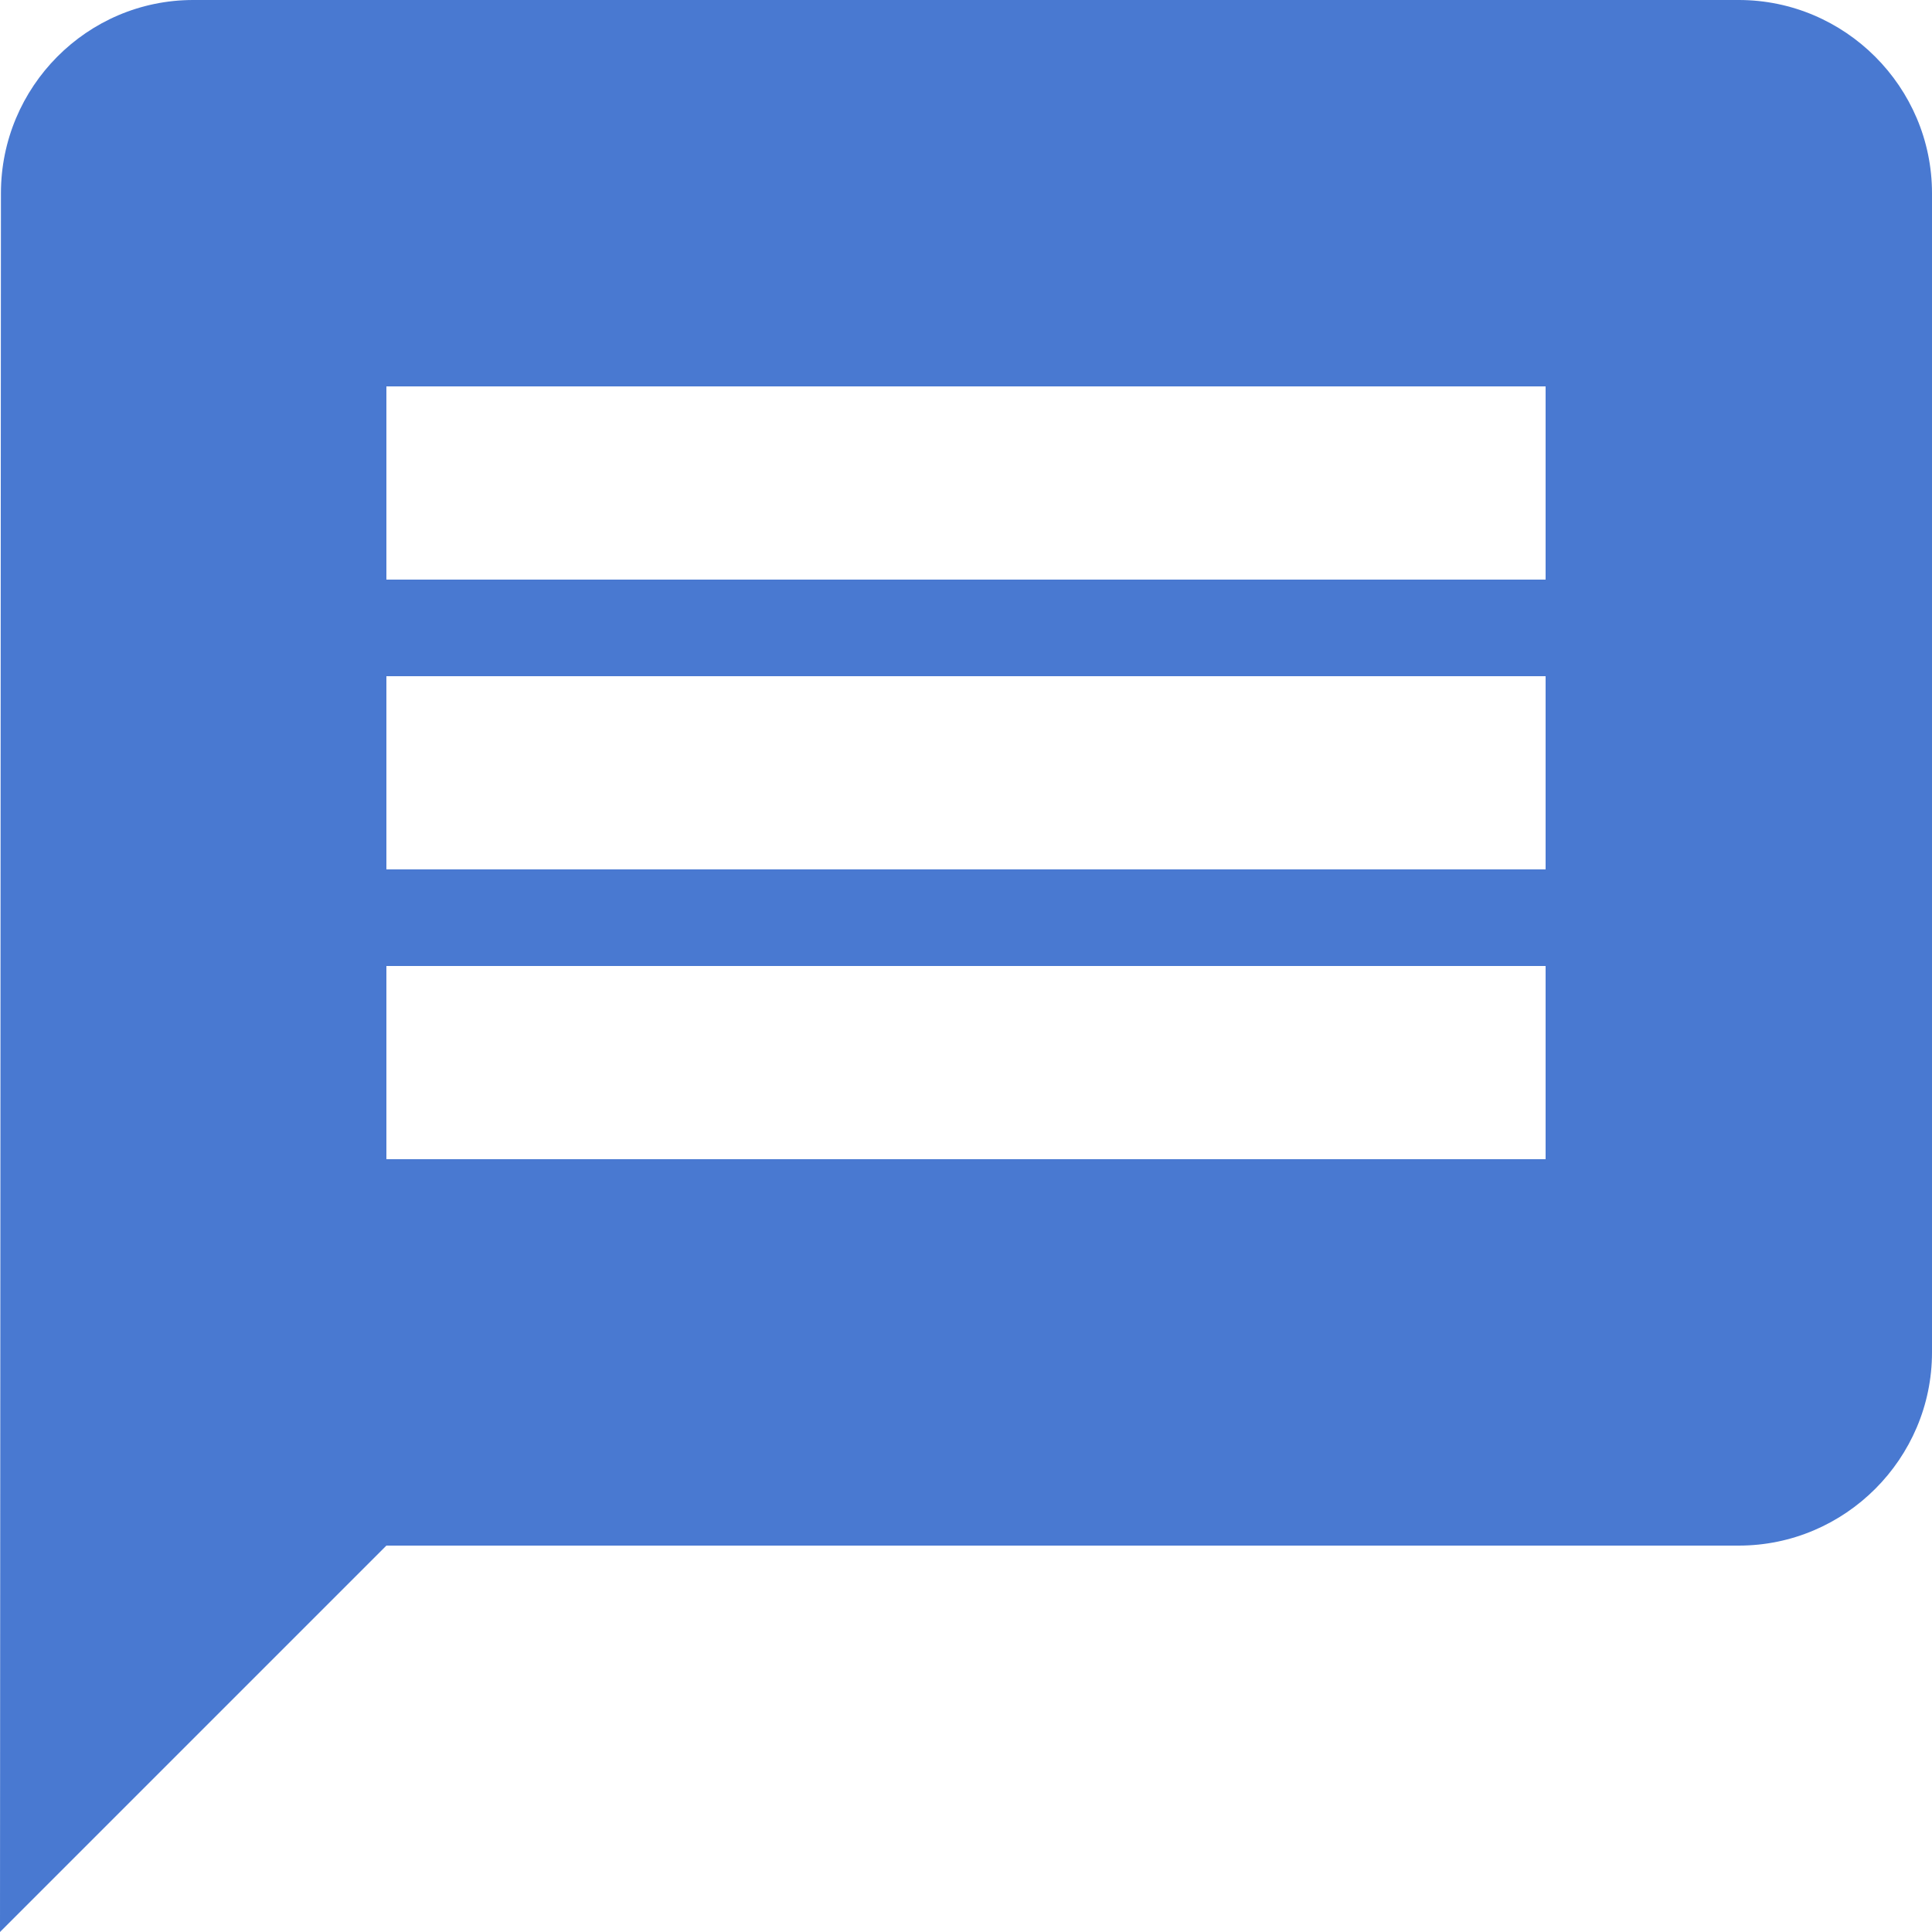<svg width="31" height="31" viewBox="0 0 31 31" fill="none" xmlns="http://www.w3.org/2000/svg">
<path d="M27.9 0H3.1C1.395 0 0.015 1.395 0.015 3.1L0 31L6.2 24.8H27.9C29.605 24.8 31 23.405 31 21.7V3.1C31 1.395 29.605 0 27.9 0ZM24.8 18.6H6.2V15.5H24.8V18.6ZM24.8 13.95H6.2V10.85H24.8V13.95ZM24.8 9.3H6.2V6.2H24.8V9.3Z" fill="#4979D1"/>
</svg>
